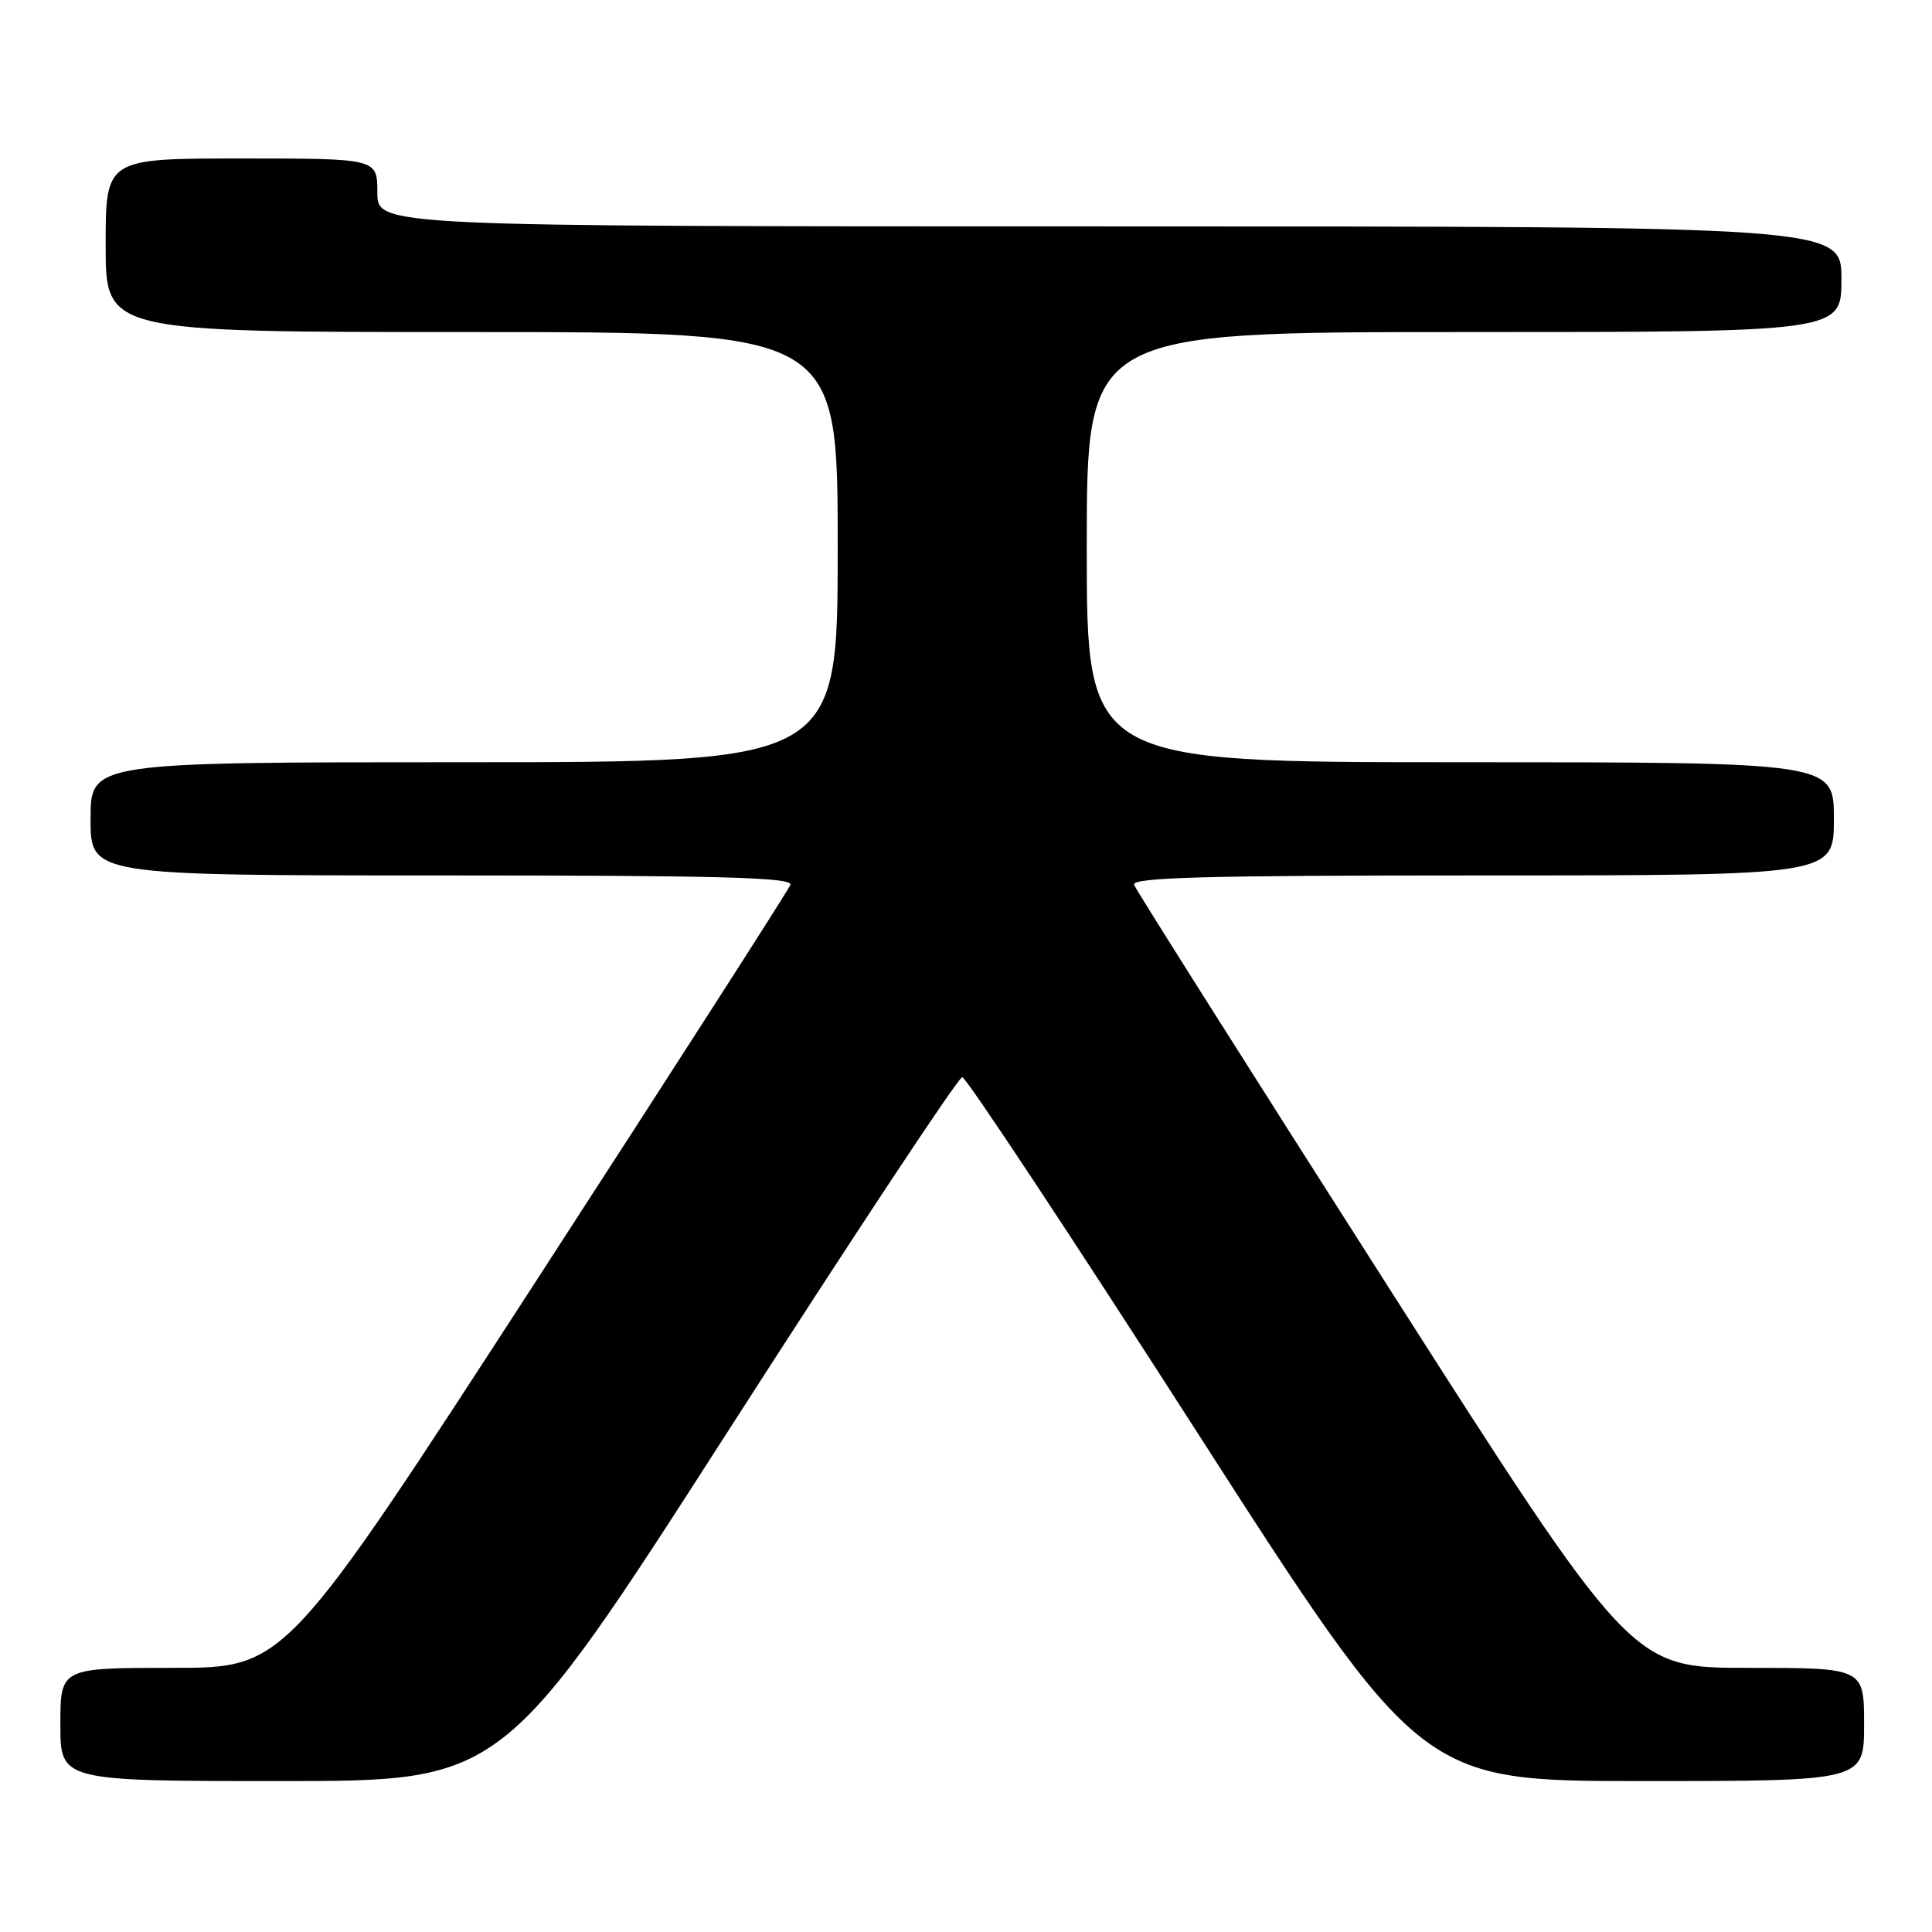 <?xml version="1.0" encoding="UTF-8" standalone="no"?>
<!DOCTYPE svg PUBLIC "-//W3C//DTD SVG 1.1//EN" "http://www.w3.org/Graphics/SVG/1.1/DTD/svg11.dtd" >
<svg xmlns="http://www.w3.org/2000/svg" xmlns:xlink="http://www.w3.org/1999/xlink" version="1.1" viewBox="0 0 256 256">
 <g >
 <path fill="currentColor"
d=" M 96.64 189.37 C 113.11 163.72 126.99 142.73 127.50 142.73 C 128.01 142.73 141.89 163.72 158.36 189.37 C 188.30 236.00 188.30 236.00 217.65 236.00 C 247.00 236.00 247.00 236.00 247.00 228.50 C 247.00 221.00 247.00 221.00 231.58 221.00 C 216.17 221.00 216.17 221.00 183.46 169.75 C 165.47 141.56 150.54 117.94 150.27 117.25 C 149.89 116.26 159.52 116.00 196.39 116.00 C 243.00 116.00 243.00 116.00 243.00 108.50 C 243.00 101.00 243.00 101.00 193.50 101.00 C 144.00 101.00 144.00 101.00 144.00 72.50 C 144.00 44.00 144.00 44.00 194.00 44.00 C 244.00 44.00 244.00 44.00 244.00 37.00 C 244.00 30.00 244.00 30.00 147.00 30.00 C 50.00 30.00 50.00 30.00 50.00 25.50 C 50.00 21.00 50.00 21.00 32.00 21.00 C 14.00 21.00 14.00 21.00 14.00 32.50 C 14.00 44.00 14.00 44.00 62.50 44.00 C 111.00 44.00 111.00 44.00 111.00 72.50 C 111.00 101.00 111.00 101.00 61.50 101.00 C 12.00 101.00 12.00 101.00 12.00 108.50 C 12.00 116.00 12.00 116.00 58.61 116.00 C 95.57 116.00 105.11 116.26 104.73 117.25 C 104.47 117.94 89.30 141.57 71.03 169.75 C 37.81 221.00 37.81 221.00 22.91 221.00 C 8.00 221.00 8.00 221.00 8.00 228.50 C 8.00 236.00 8.00 236.00 37.35 236.00 C 66.70 236.00 66.70 236.00 96.64 189.37 Z "/>
</g>
</svg>